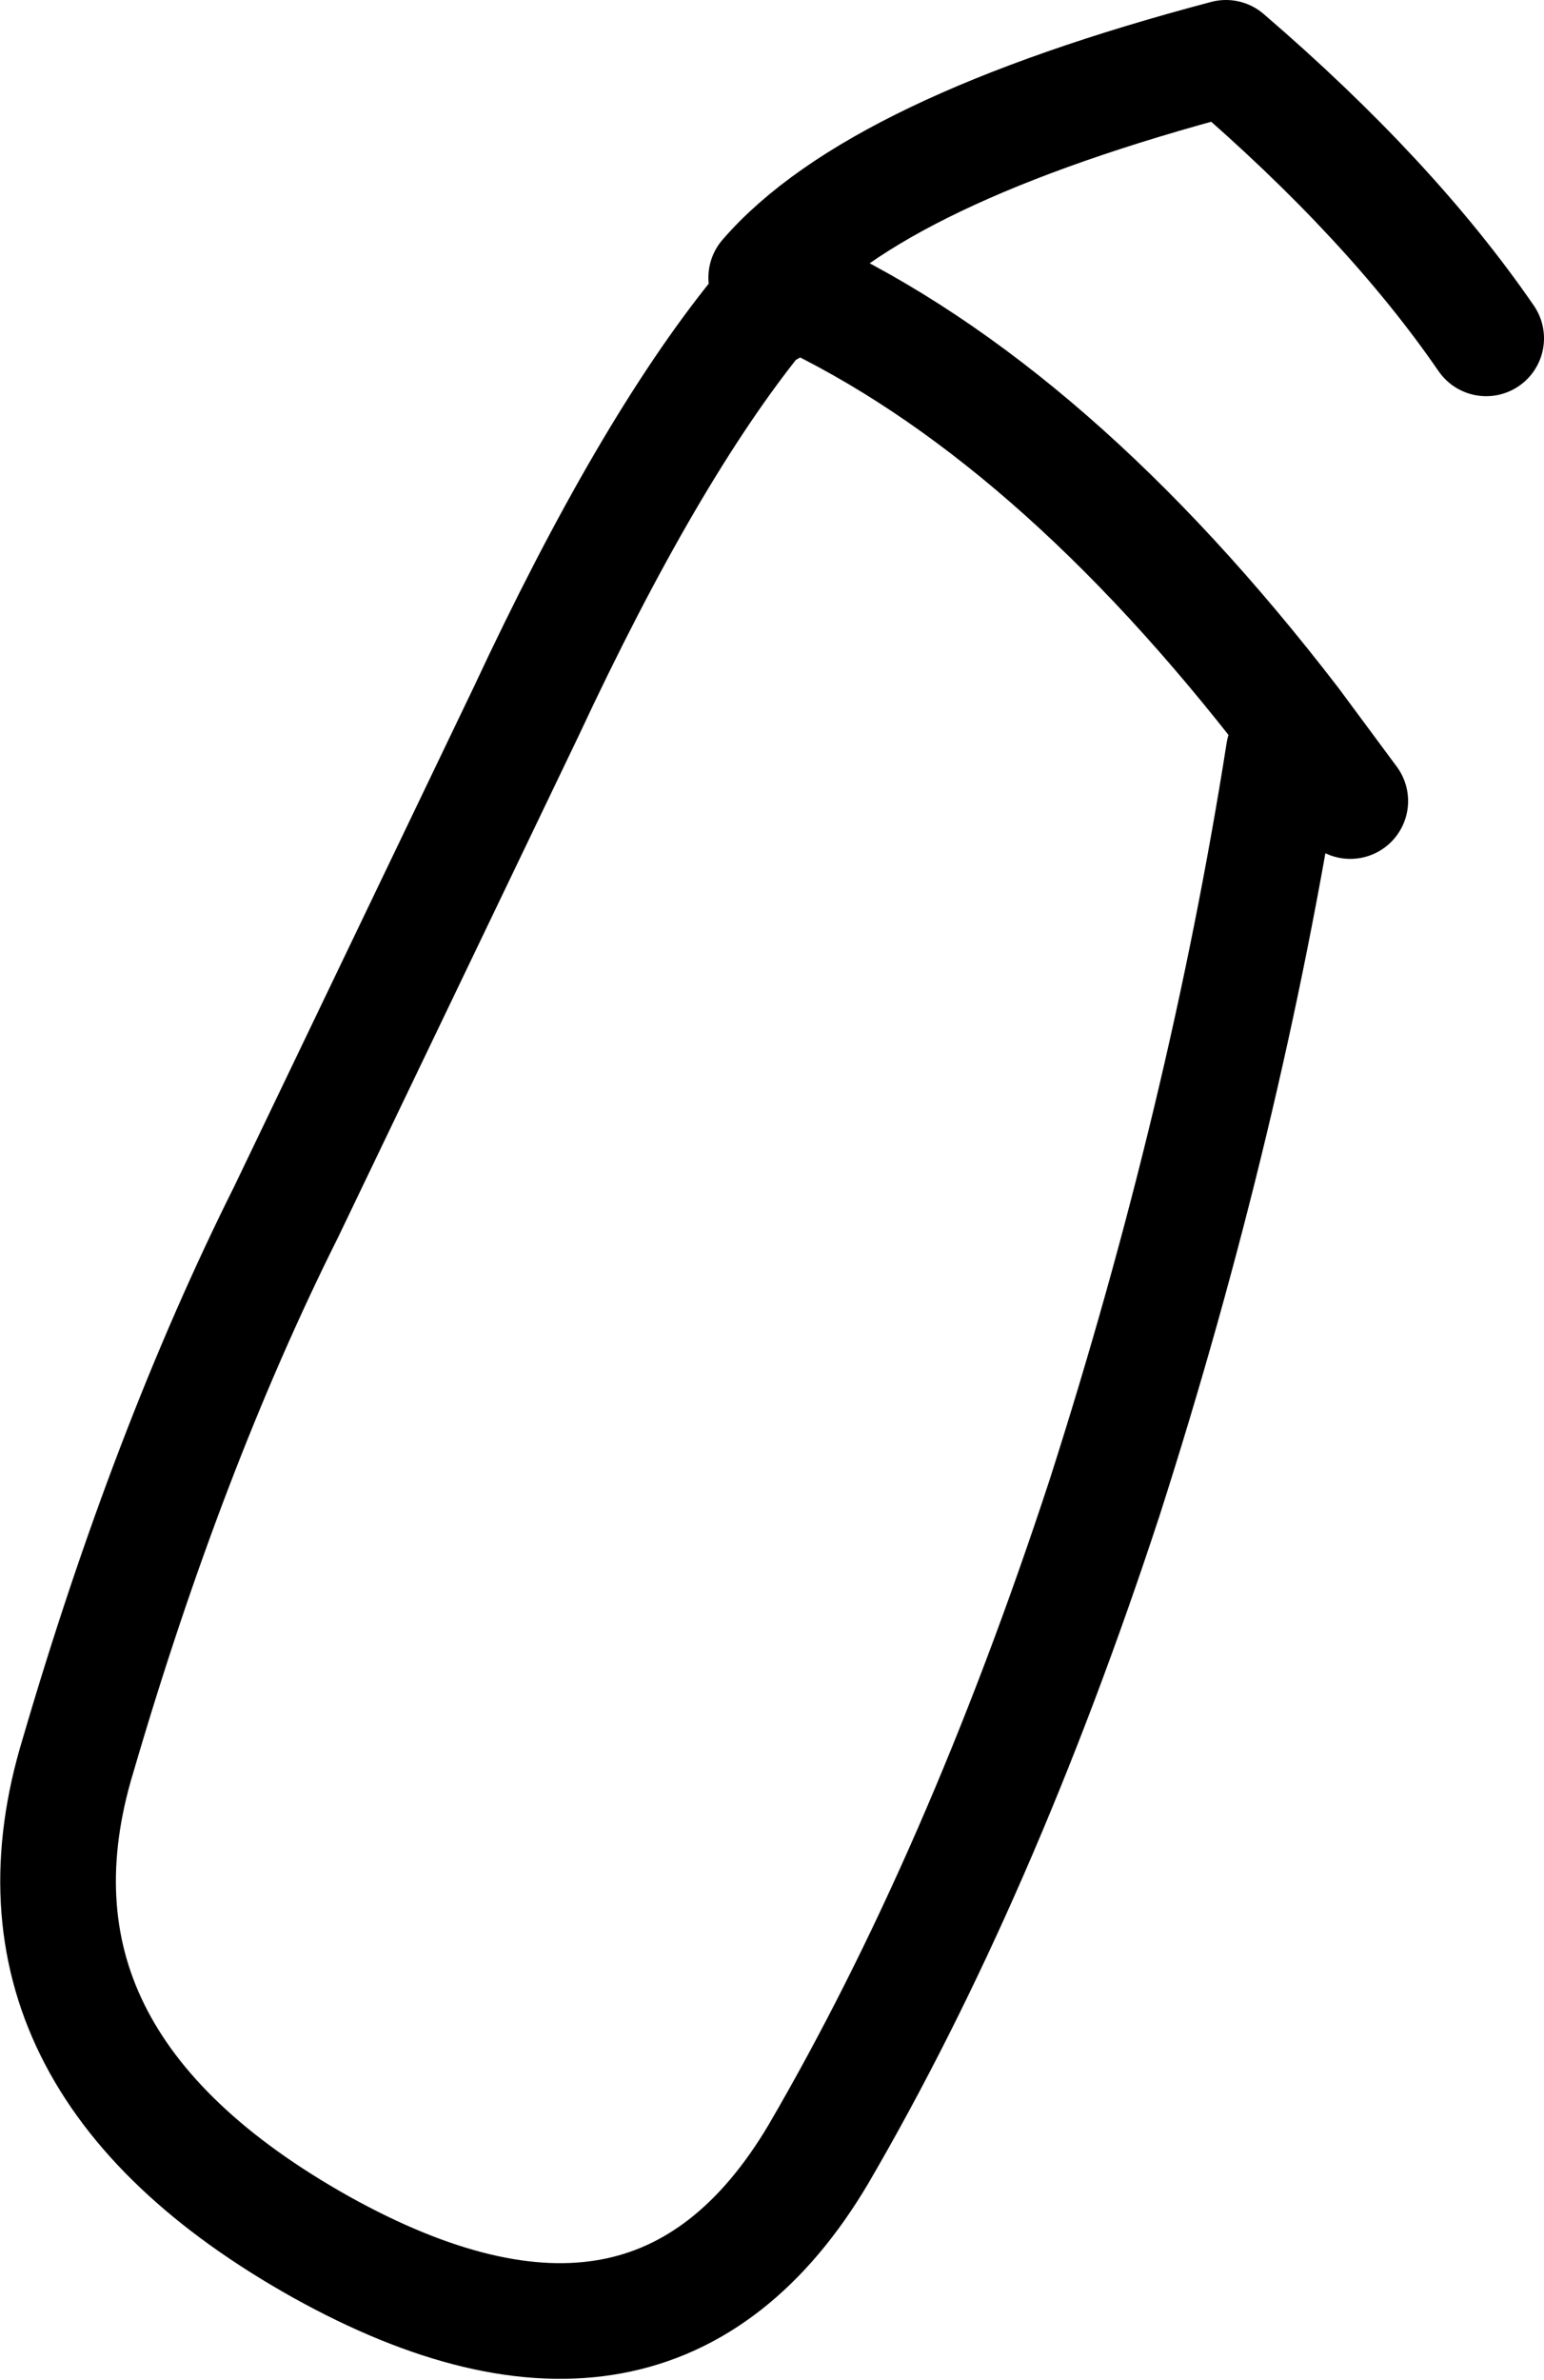 <?xml version="1.0" encoding="UTF-8" standalone="no"?>
<svg xmlns:xlink="http://www.w3.org/1999/xlink" height="41.15px" width="26.7px" xmlns="http://www.w3.org/2000/svg">
  <g transform="matrix(1.0, 0.0, 0.0, 1.0, 12.85, 20.9)">
    <path d="M10.5 -7.05 L9.5 -8.4 9.35 -7.9 Q8.35 -1.55 6.25 5.0 4.1 11.55 1.3 16.35 -1.55 21.15 -7.3 17.95 -13.1 14.7 -11.5 9.45 -9.95 4.15 -7.9 0.05 L-3.75 -8.6 Q-1.65 -13.1 0.25 -15.45 L0.95 -15.85 Q0.65 -16.0 0.4 -16.1 2.3 -18.3 8.35 -19.9 11.2 -17.45 12.85 -15.05 M9.5 -8.4 Q5.35 -13.8 0.95 -15.85" fill="none" stroke="#000000" stroke-linecap="round" stroke-linejoin="round" stroke-width="2.0"/>
  </g>
</svg>

